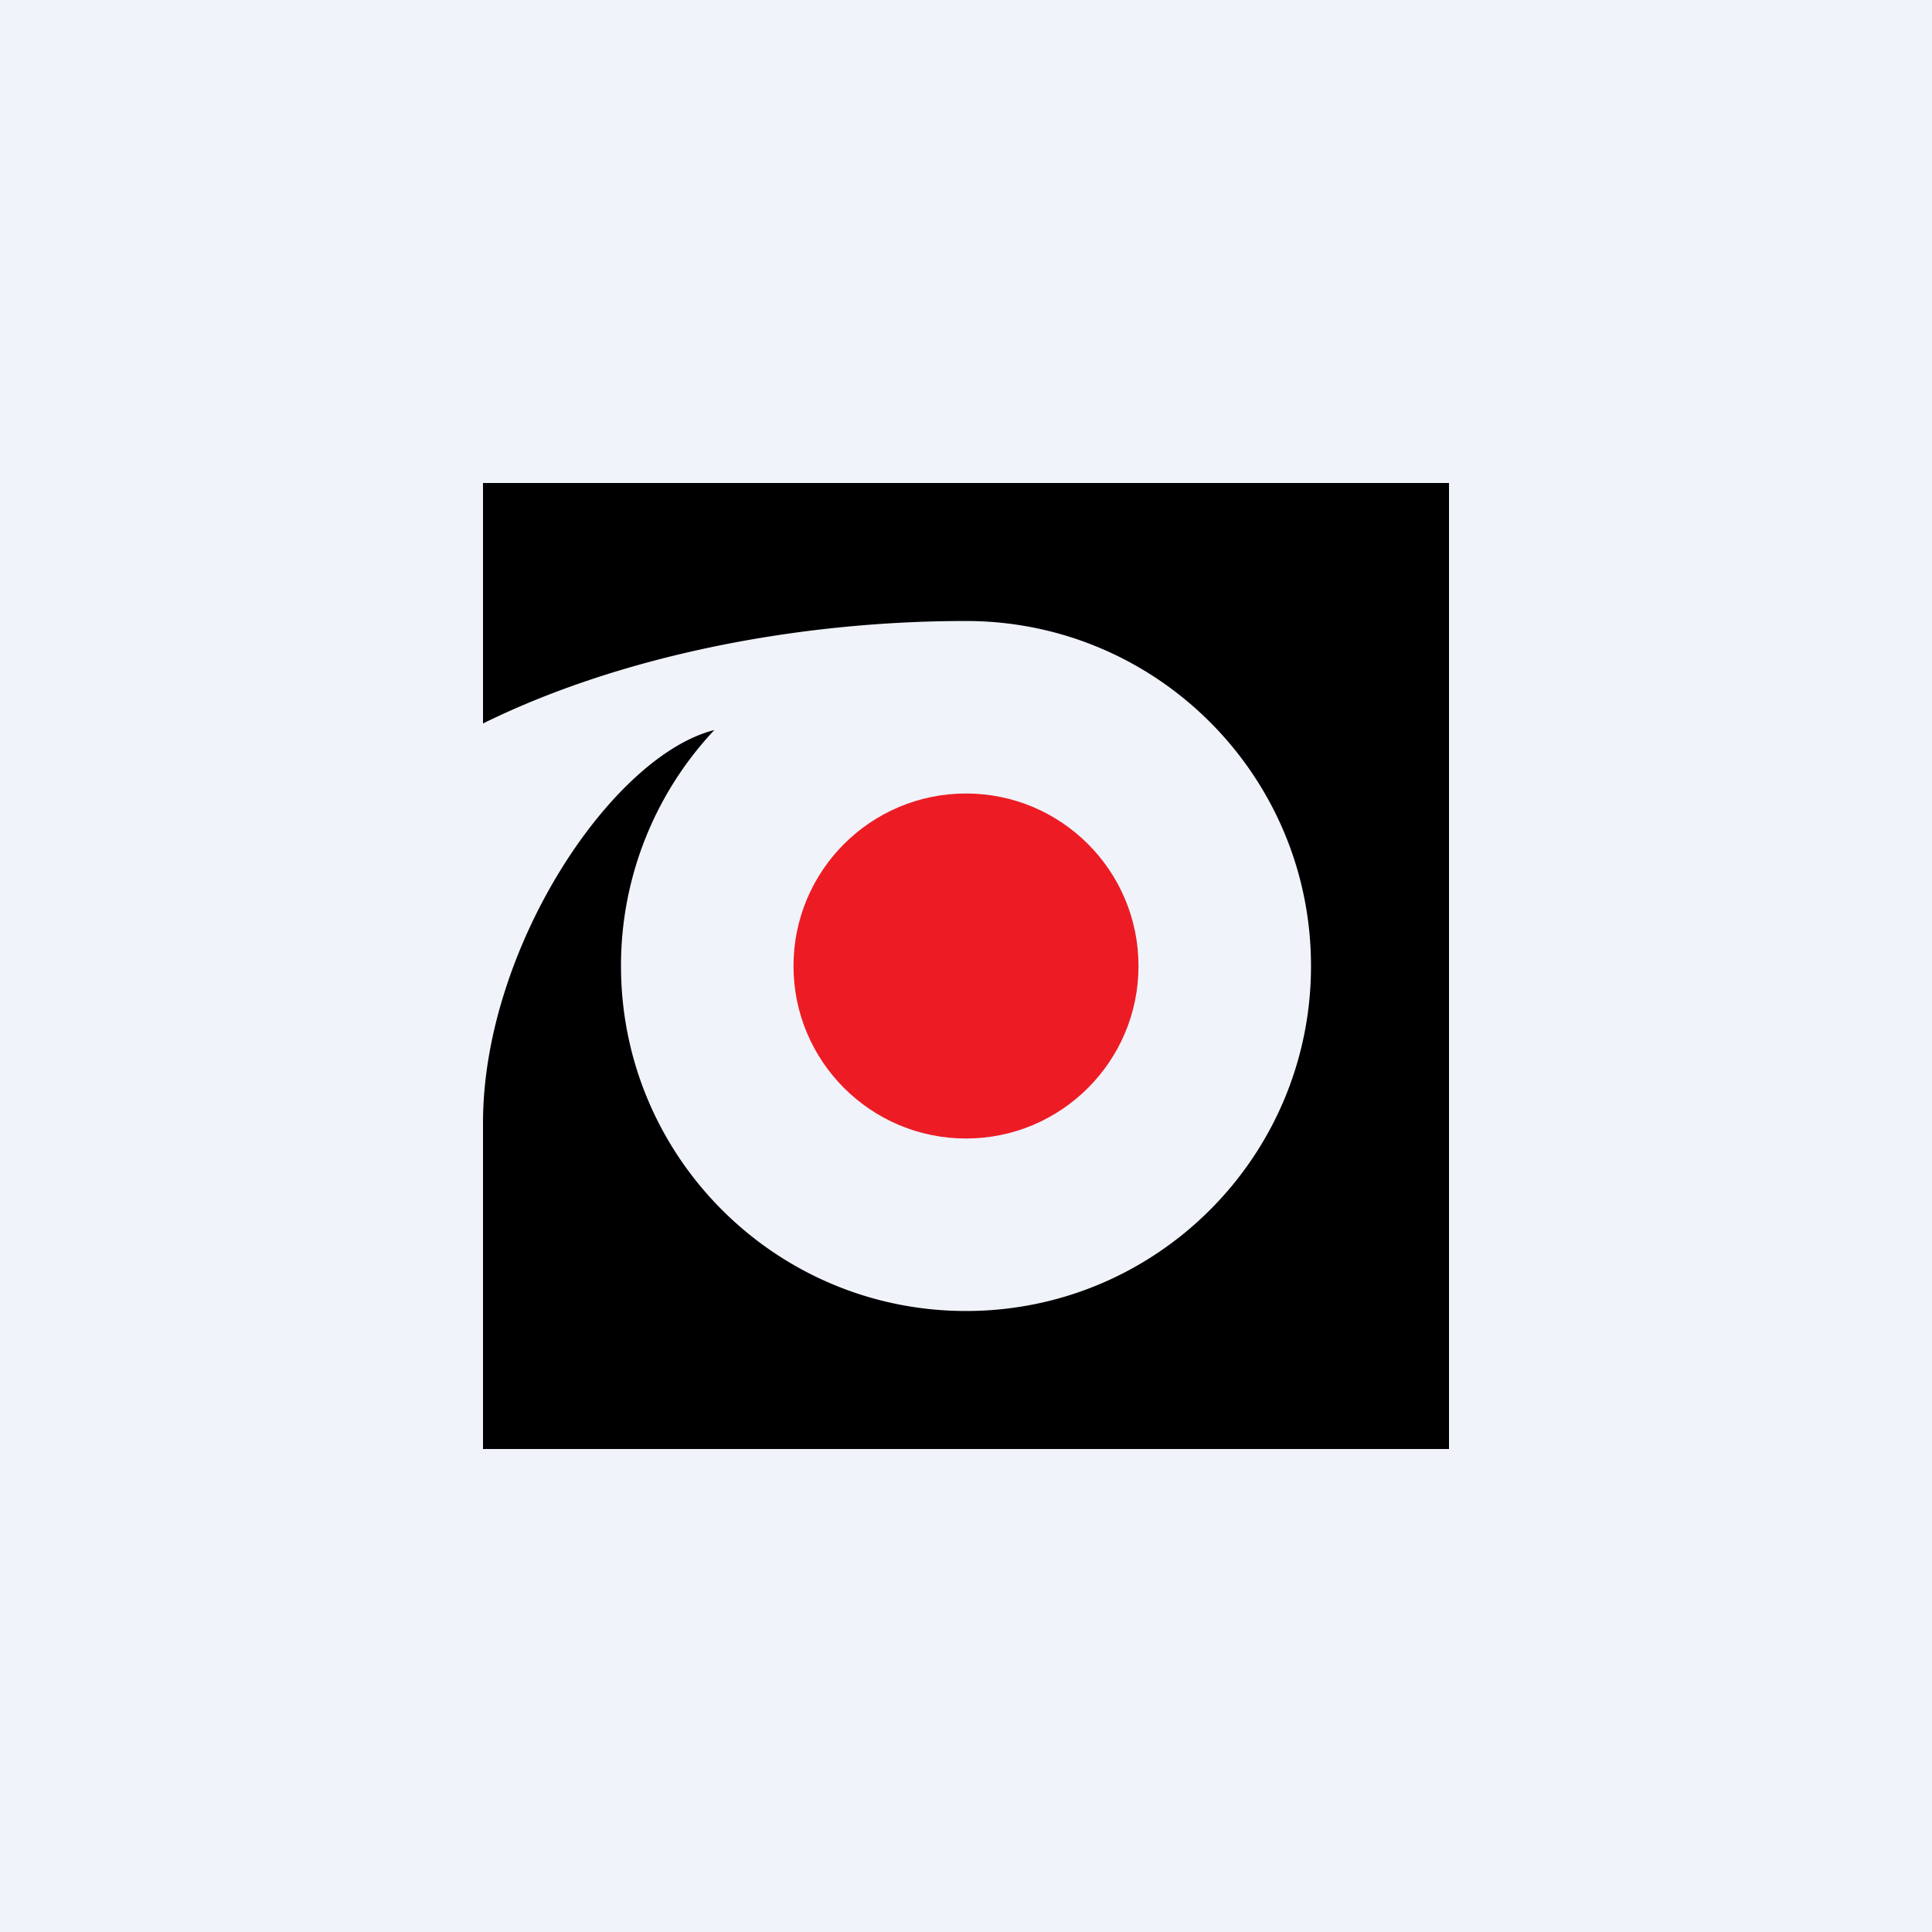<svg width="56" height="56" xmlns="http://www.w3.org/2000/svg">
    <path fill="#F0F3FA" d="M0 0h56v56H0z" />
    <circle cx="28" cy="28" r="5" fill="#ED1C24" />
    <path d="M14 14h28v28H14v-9.45c0-5.05 3.718-10.633 6.706-11.39A9.965 9.965 0 0018 28c0 5.523 4.477 10 10 10s10-4.477 10-10-4.477-10-10-10c-4.871 0-10 1-14 2.97V14z" fill="#000" />
</svg>